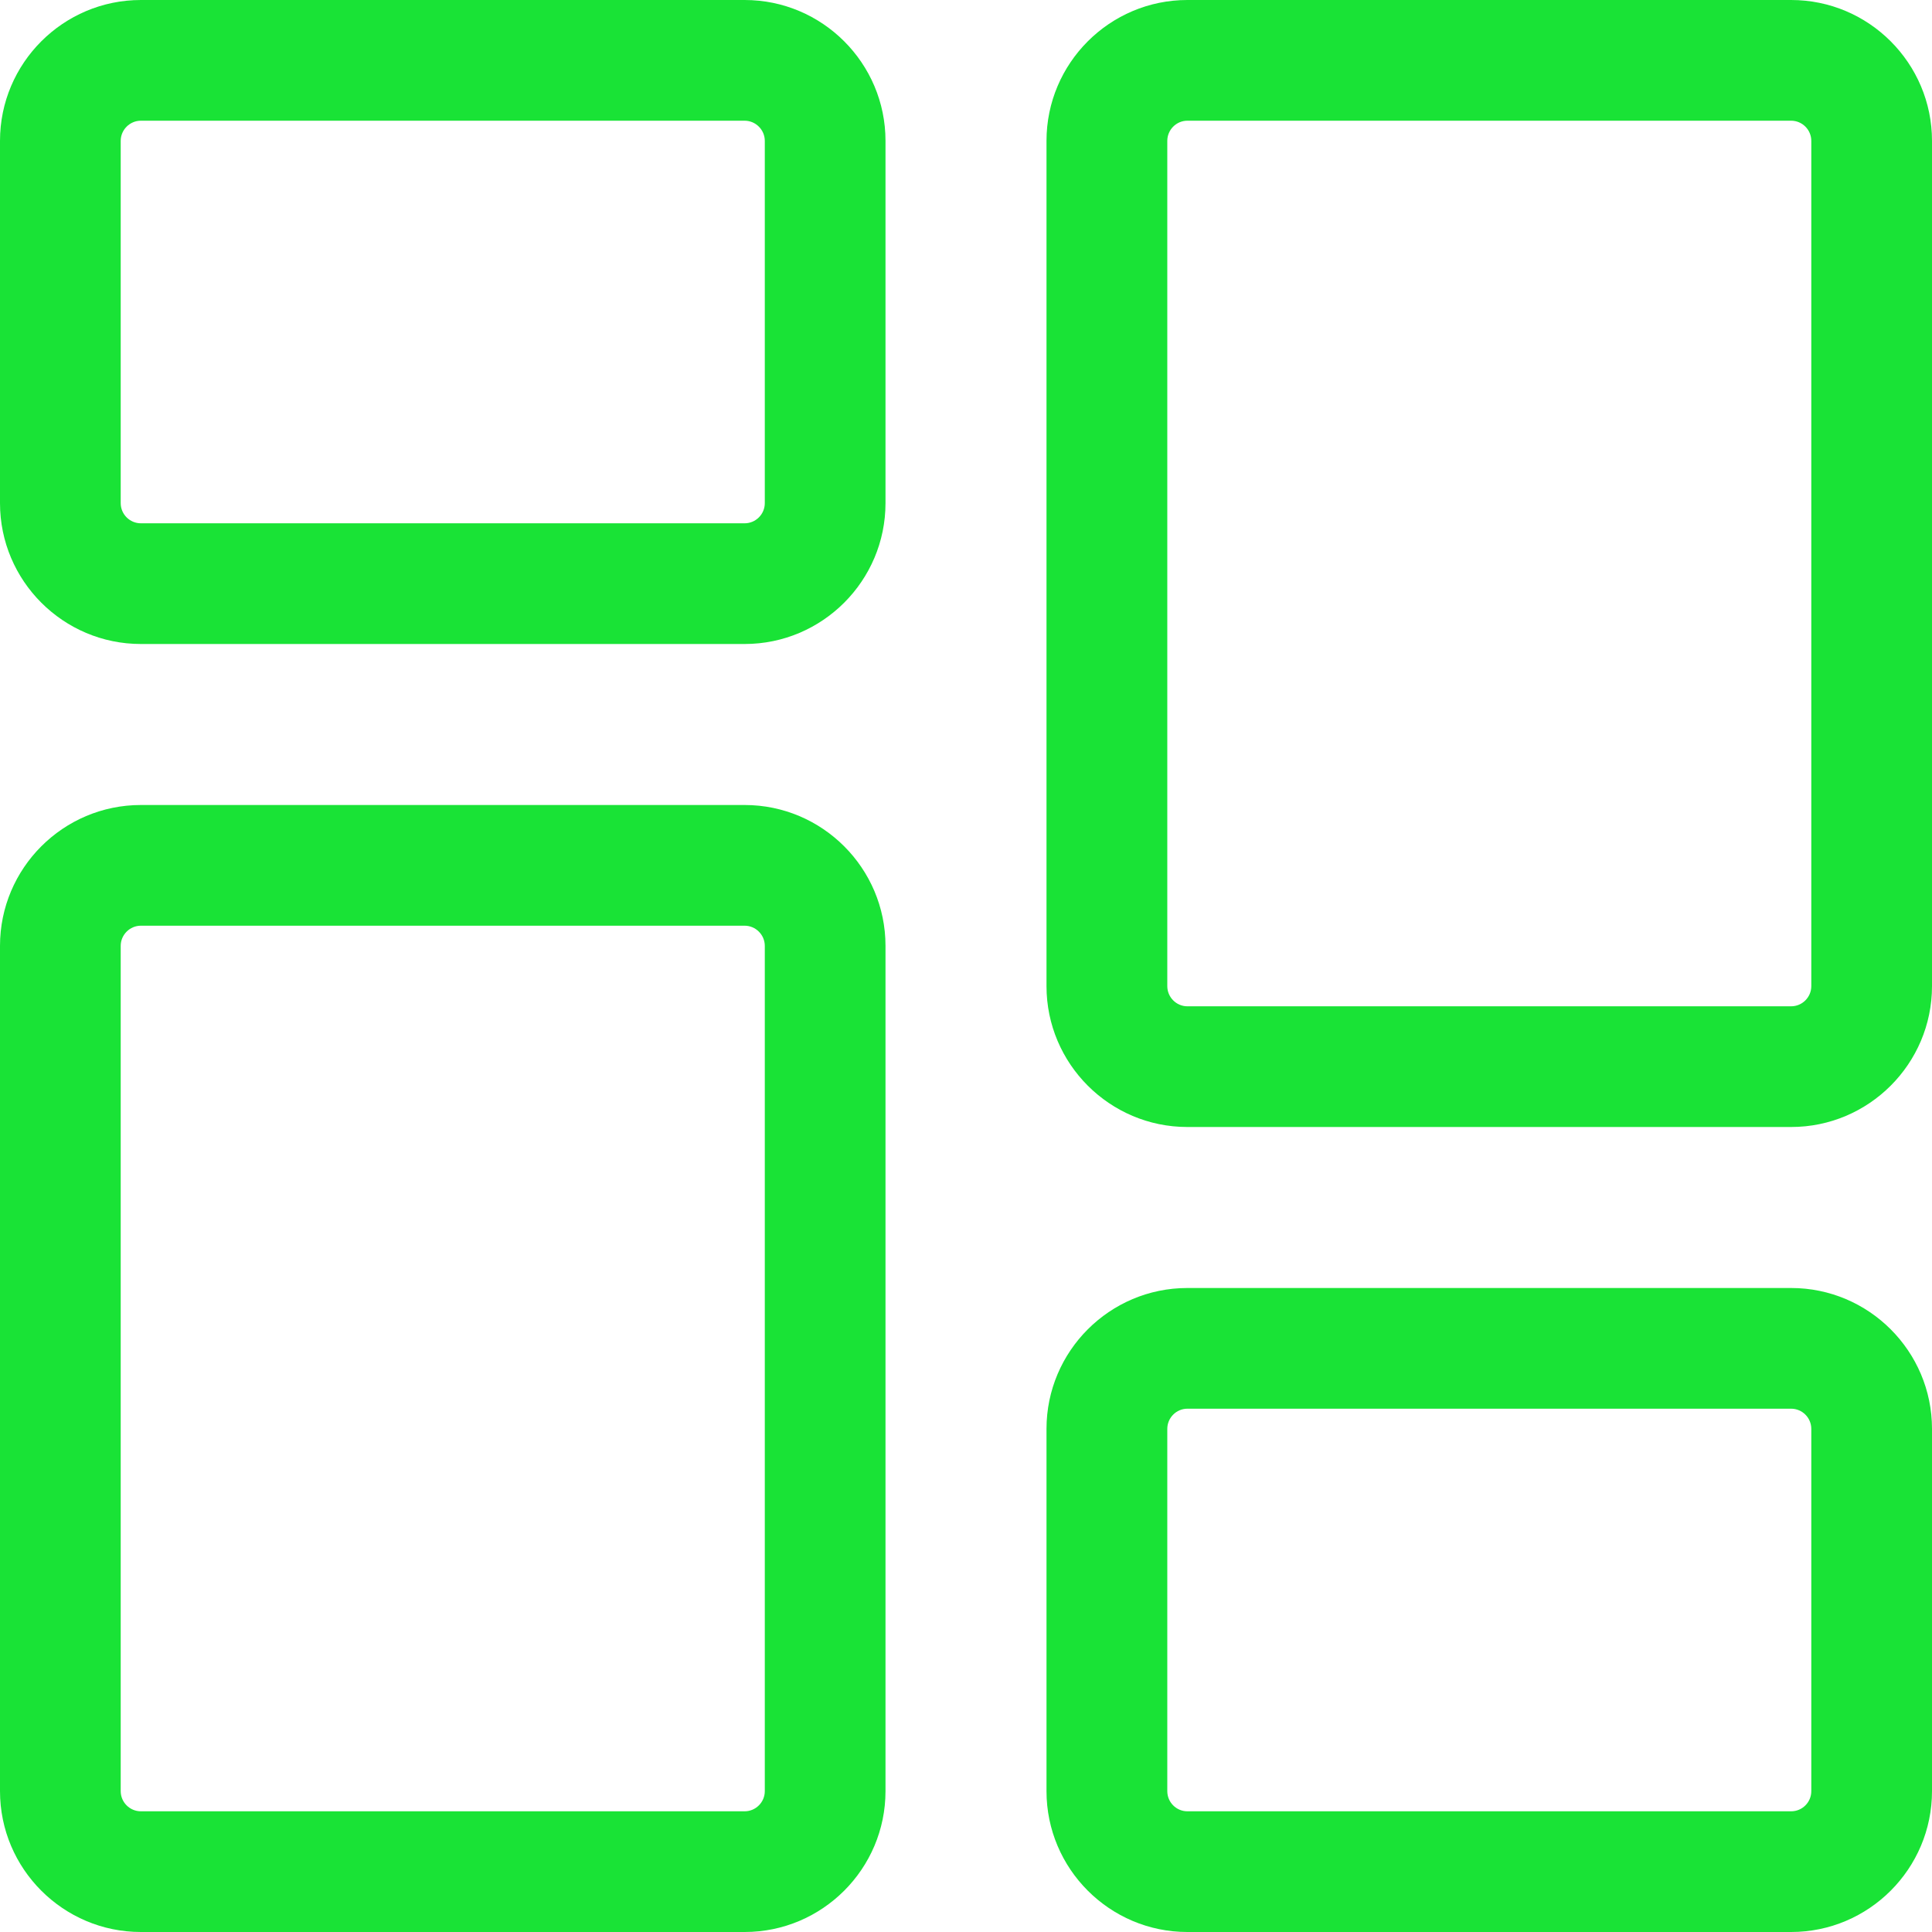 <svg width="21" height="21" viewBox="0 0 21 21" fill="none" xmlns="http://www.w3.org/2000/svg">
<path d="M8.094 7H1.531C0.687 7 0 6.313 0 5.469V1.531C0 0.687 0.687 0 1.531 0H8.094C8.938 0 9.625 0.687 9.625 1.531V5.469C9.625 6.313 8.938 7 8.094 7ZM1.531 1.312C1.411 1.312 1.312 1.411 1.312 1.531V5.469C1.312 5.59 1.411 5.688 1.531 5.688H8.094C8.214 5.688 8.313 5.59 8.313 5.469V1.531C8.313 1.411 8.214 1.312 8.094 1.312H1.531Z" fill="#19E336"/>
<path d="M8.094 21H1.531C0.687 21 0 20.313 0 19.469V10.281C0 9.437 0.687 8.75 1.531 8.75H8.094C8.938 8.75 9.625 9.437 9.625 10.281V19.469C9.625 20.313 8.938 21 8.094 21ZM1.531 10.062C1.411 10.062 1.312 10.161 1.312 10.281V19.469C1.312 19.59 1.411 19.688 1.531 19.688H8.094C8.214 19.688 8.313 19.59 8.313 19.469V10.281C8.313 10.161 8.214 10.062 8.094 10.062H1.531Z" fill="#19E336"/>
<path d="M19.469 21H12.906C12.062 21 11.375 20.313 11.375 19.469V15.531C11.375 14.687 12.062 14 12.906 14H19.469C20.313 14 21 14.687 21 15.531V19.469C21 20.313 20.313 21 19.469 21ZM12.906 15.312C12.786 15.312 12.688 15.411 12.688 15.531V19.469C12.688 19.59 12.786 19.688 12.906 19.688H19.469C19.59 19.688 19.688 19.59 19.688 19.469V15.531C19.688 15.411 19.59 15.312 19.469 15.312H12.906Z" fill="#19E336"/>
<path d="M19.469 12.25H12.906C12.062 12.25 11.375 11.563 11.375 10.719V1.531C11.375 0.687 12.062 0 12.906 0H19.469C20.313 0 21 0.687 21 1.531V10.719C21 11.563 20.313 12.25 19.469 12.25ZM12.906 1.312C12.786 1.312 12.688 1.411 12.688 1.531V10.719C12.688 10.839 12.786 10.938 12.906 10.938H19.469C19.59 10.938 19.688 10.839 19.688 10.719V1.531C19.688 1.411 19.59 1.312 19.469 1.312H12.906Z" fill="#19E336"/>
</svg>
